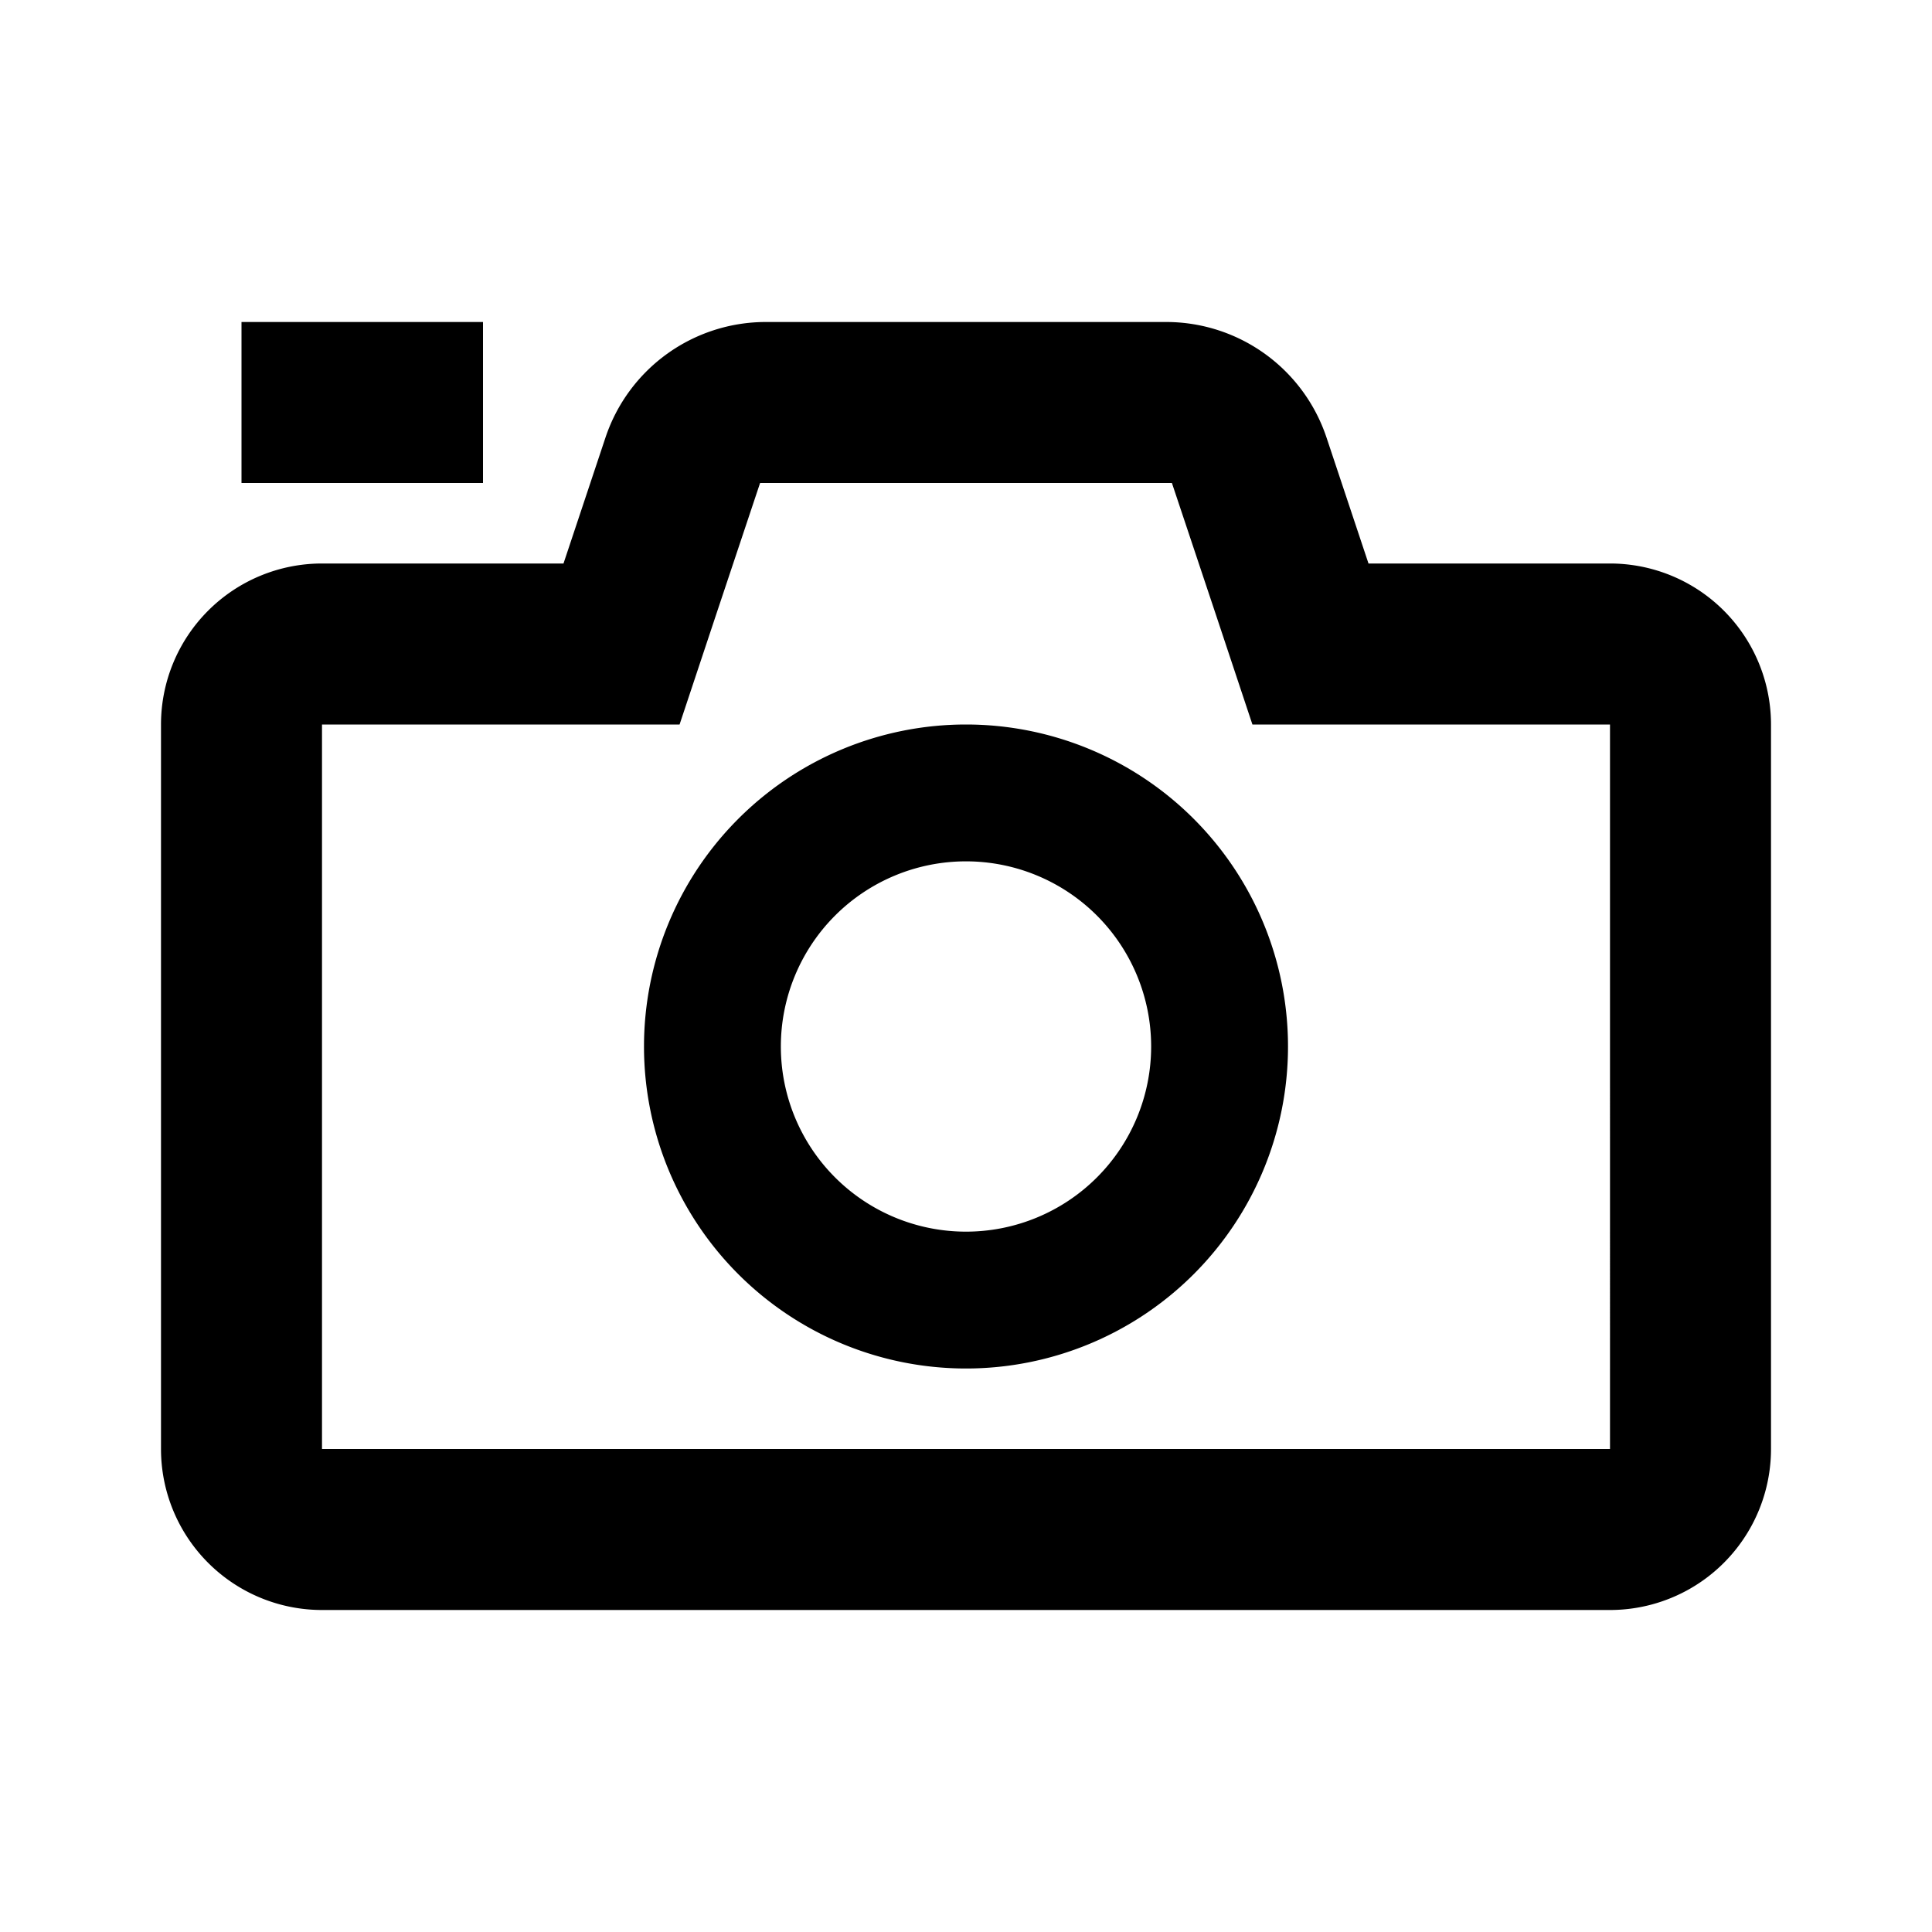 <svg width="24" height="24" xmlns="http://www.w3.org/2000/svg"><path d="M14.558 6H9.442l-.545 1.632L8.442 9H4v9h16V9h-4.442l-.455-1.368L14.558 6zM9.514 4h4.972a2.1 2.1 0 011.993 1.437L17 7h3a2 2 0 012 2v9a2 2 0 01-2 2H4a2 2 0 01-2-2V9a2 2 0 012-2h3l.521-1.563A2.1 2.1 0 019.514 4zM3 4h3v2H3V4zm9 6.7a2.3 2.3 0 100 4.6 2.3 2.3 0 000-4.6zM12 9a4 4 0 110 8 4 4 0 010-8z"/></svg>

